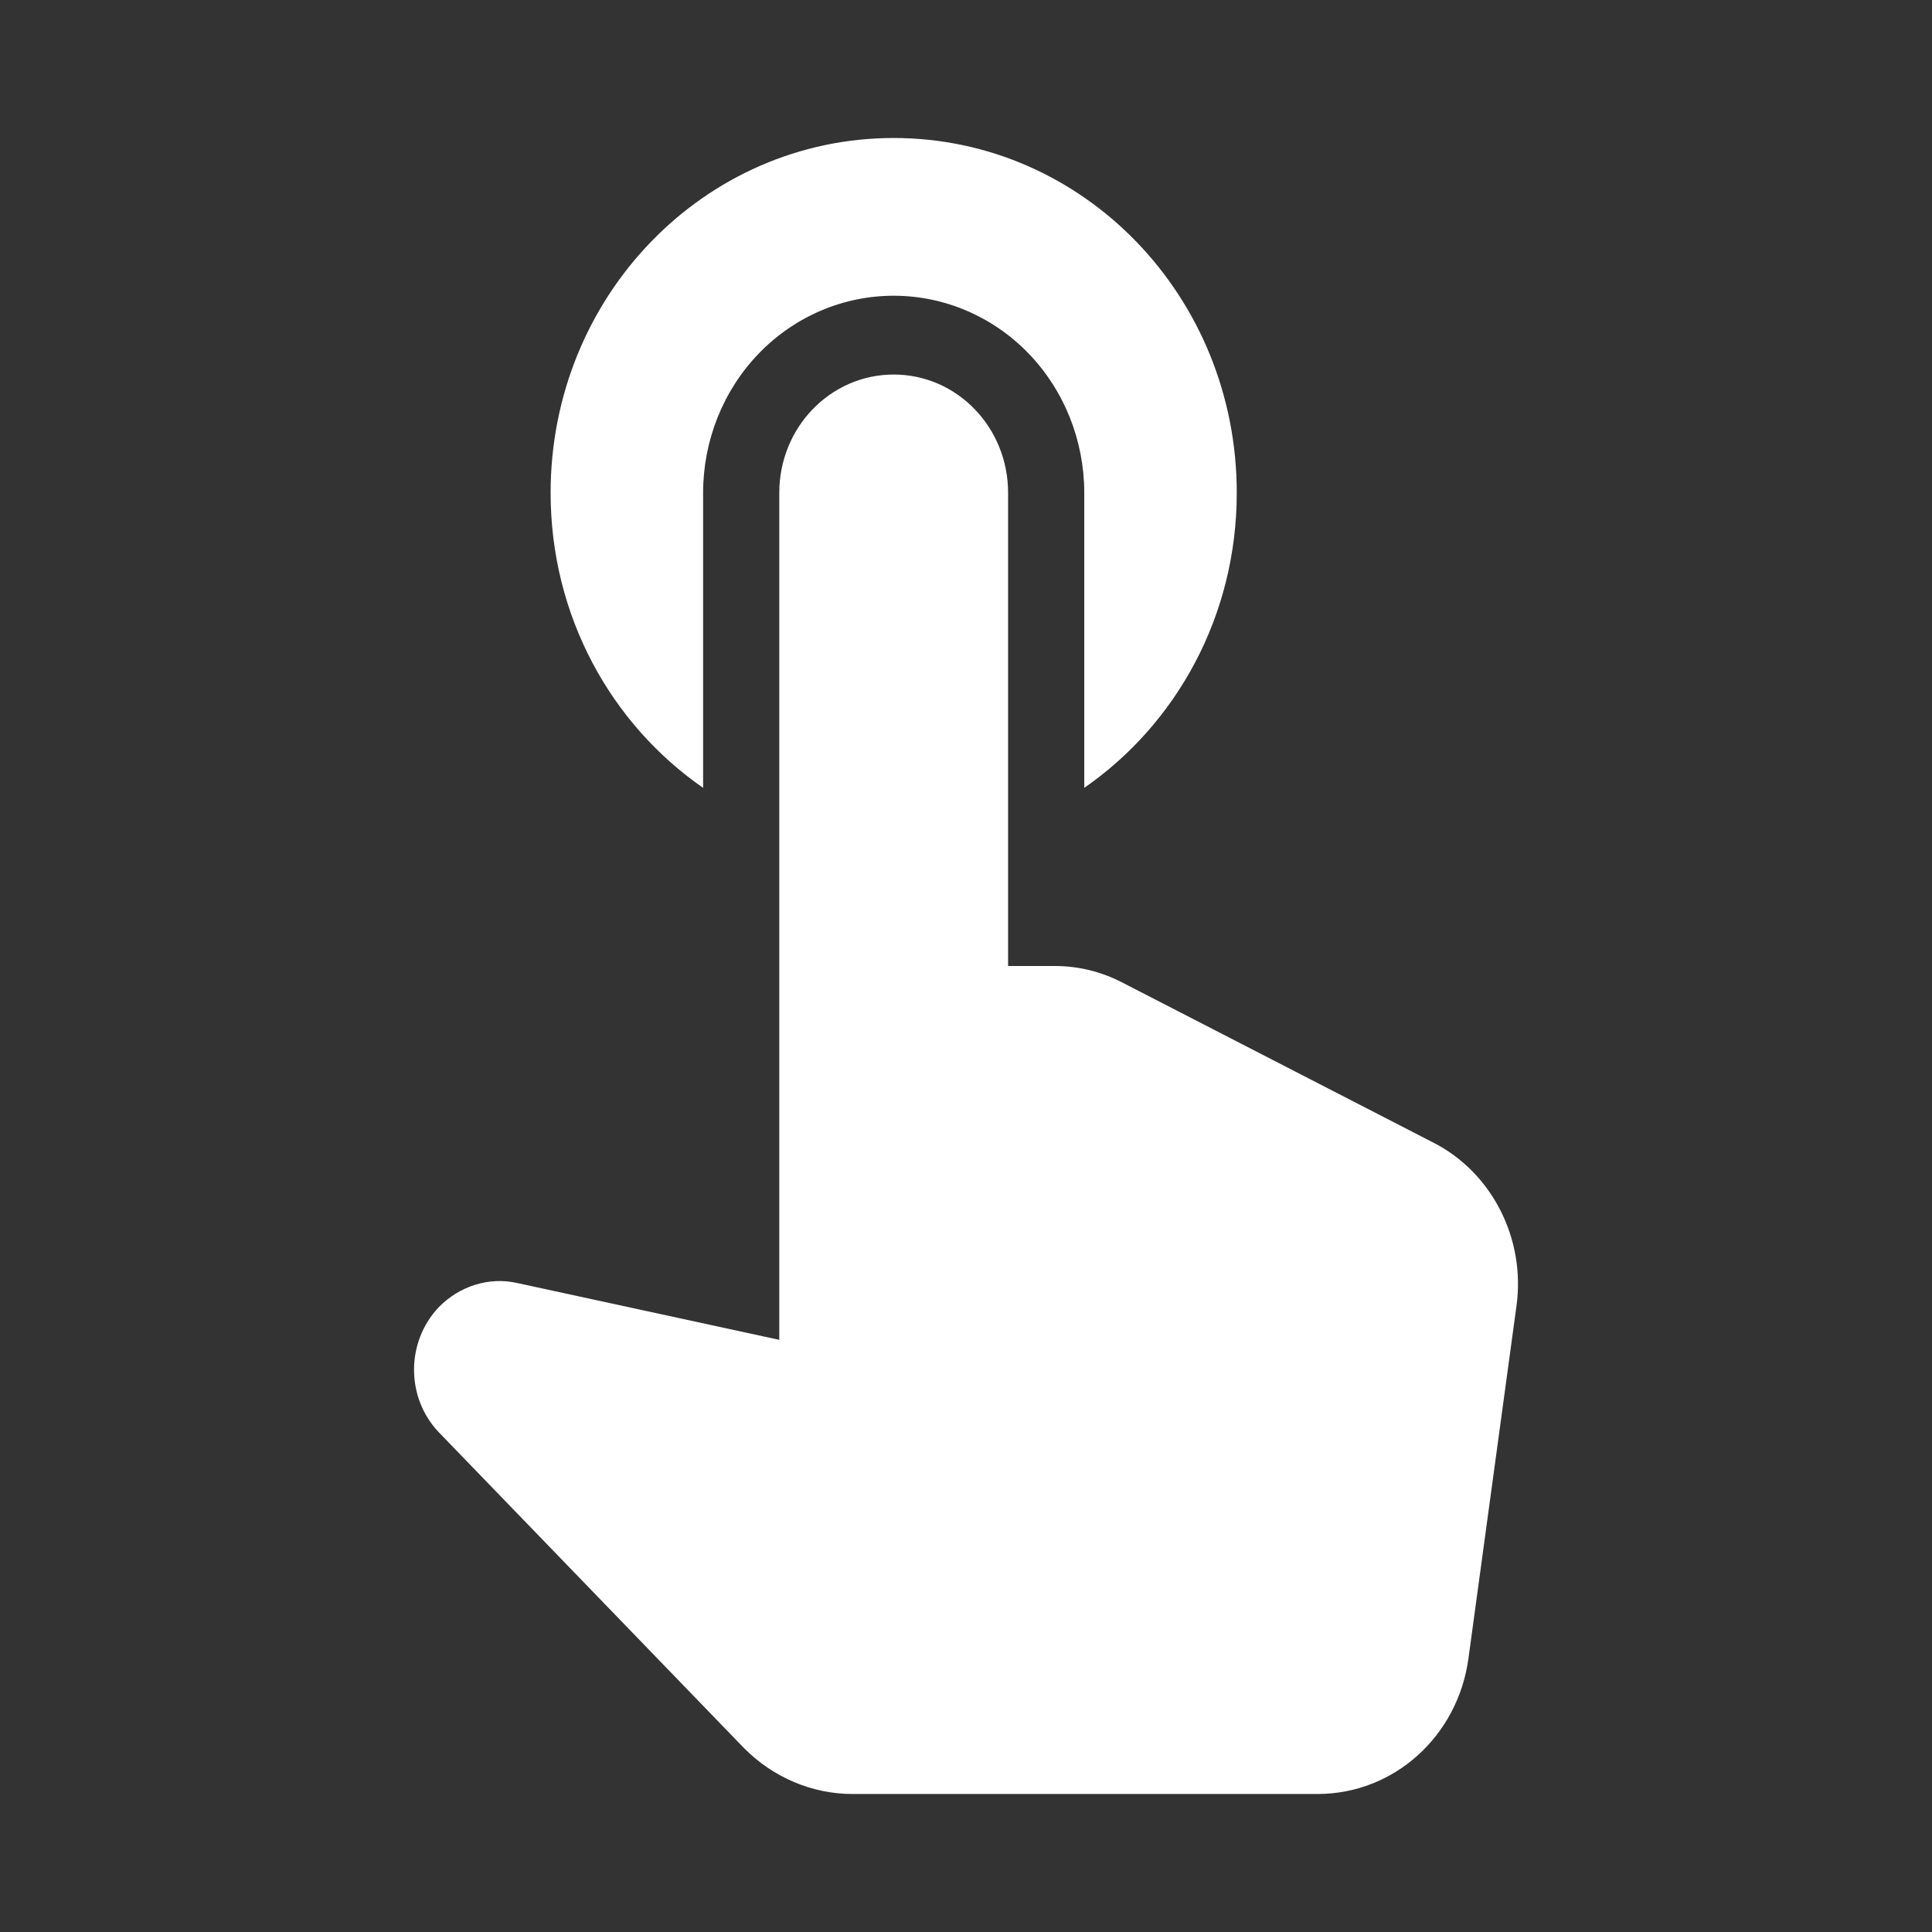<svg width="14" height="14" viewBox="0 0 14 14" fill="none" xmlns="http://www.w3.org/2000/svg">
<rect x="0" y="0" width="14" height="14" fill="#333333" stroke="none"/>
<path d="M5.095 5.709V3.571C5.095 3.193 5.24 2.829 5.499 2.561C5.758 2.293 6.11 2.143 6.476 2.143C6.842 2.143 7.194 2.293 7.453 2.561C7.712 2.829 7.857 3.193 7.857 3.571V5.709C8.525 5.246 8.962 4.463 8.962 3.571C8.962 2.149 7.852 1 6.476 1C5.101 1 3.99 2.149 3.99 3.571C3.99 4.463 4.427 5.246 5.095 5.709ZM8.133 7.12C7.979 7.04 7.813 7 7.642 7H7.305V3.571C7.305 3.097 6.935 2.714 6.476 2.714C6.018 2.714 5.647 3.097 5.647 3.571V9.709L3.747 9.297C3.543 9.251 3.327 9.32 3.178 9.474C2.941 9.726 2.941 10.126 3.178 10.377L5.393 12.669C5.603 12.88 5.885 13 6.178 13H9.547C10.1 13 10.564 12.583 10.641 12.017L10.989 9.463C11.056 8.977 10.812 8.497 10.387 8.28L8.133 7.12V7.12Z" fill="white"/>
</svg>
